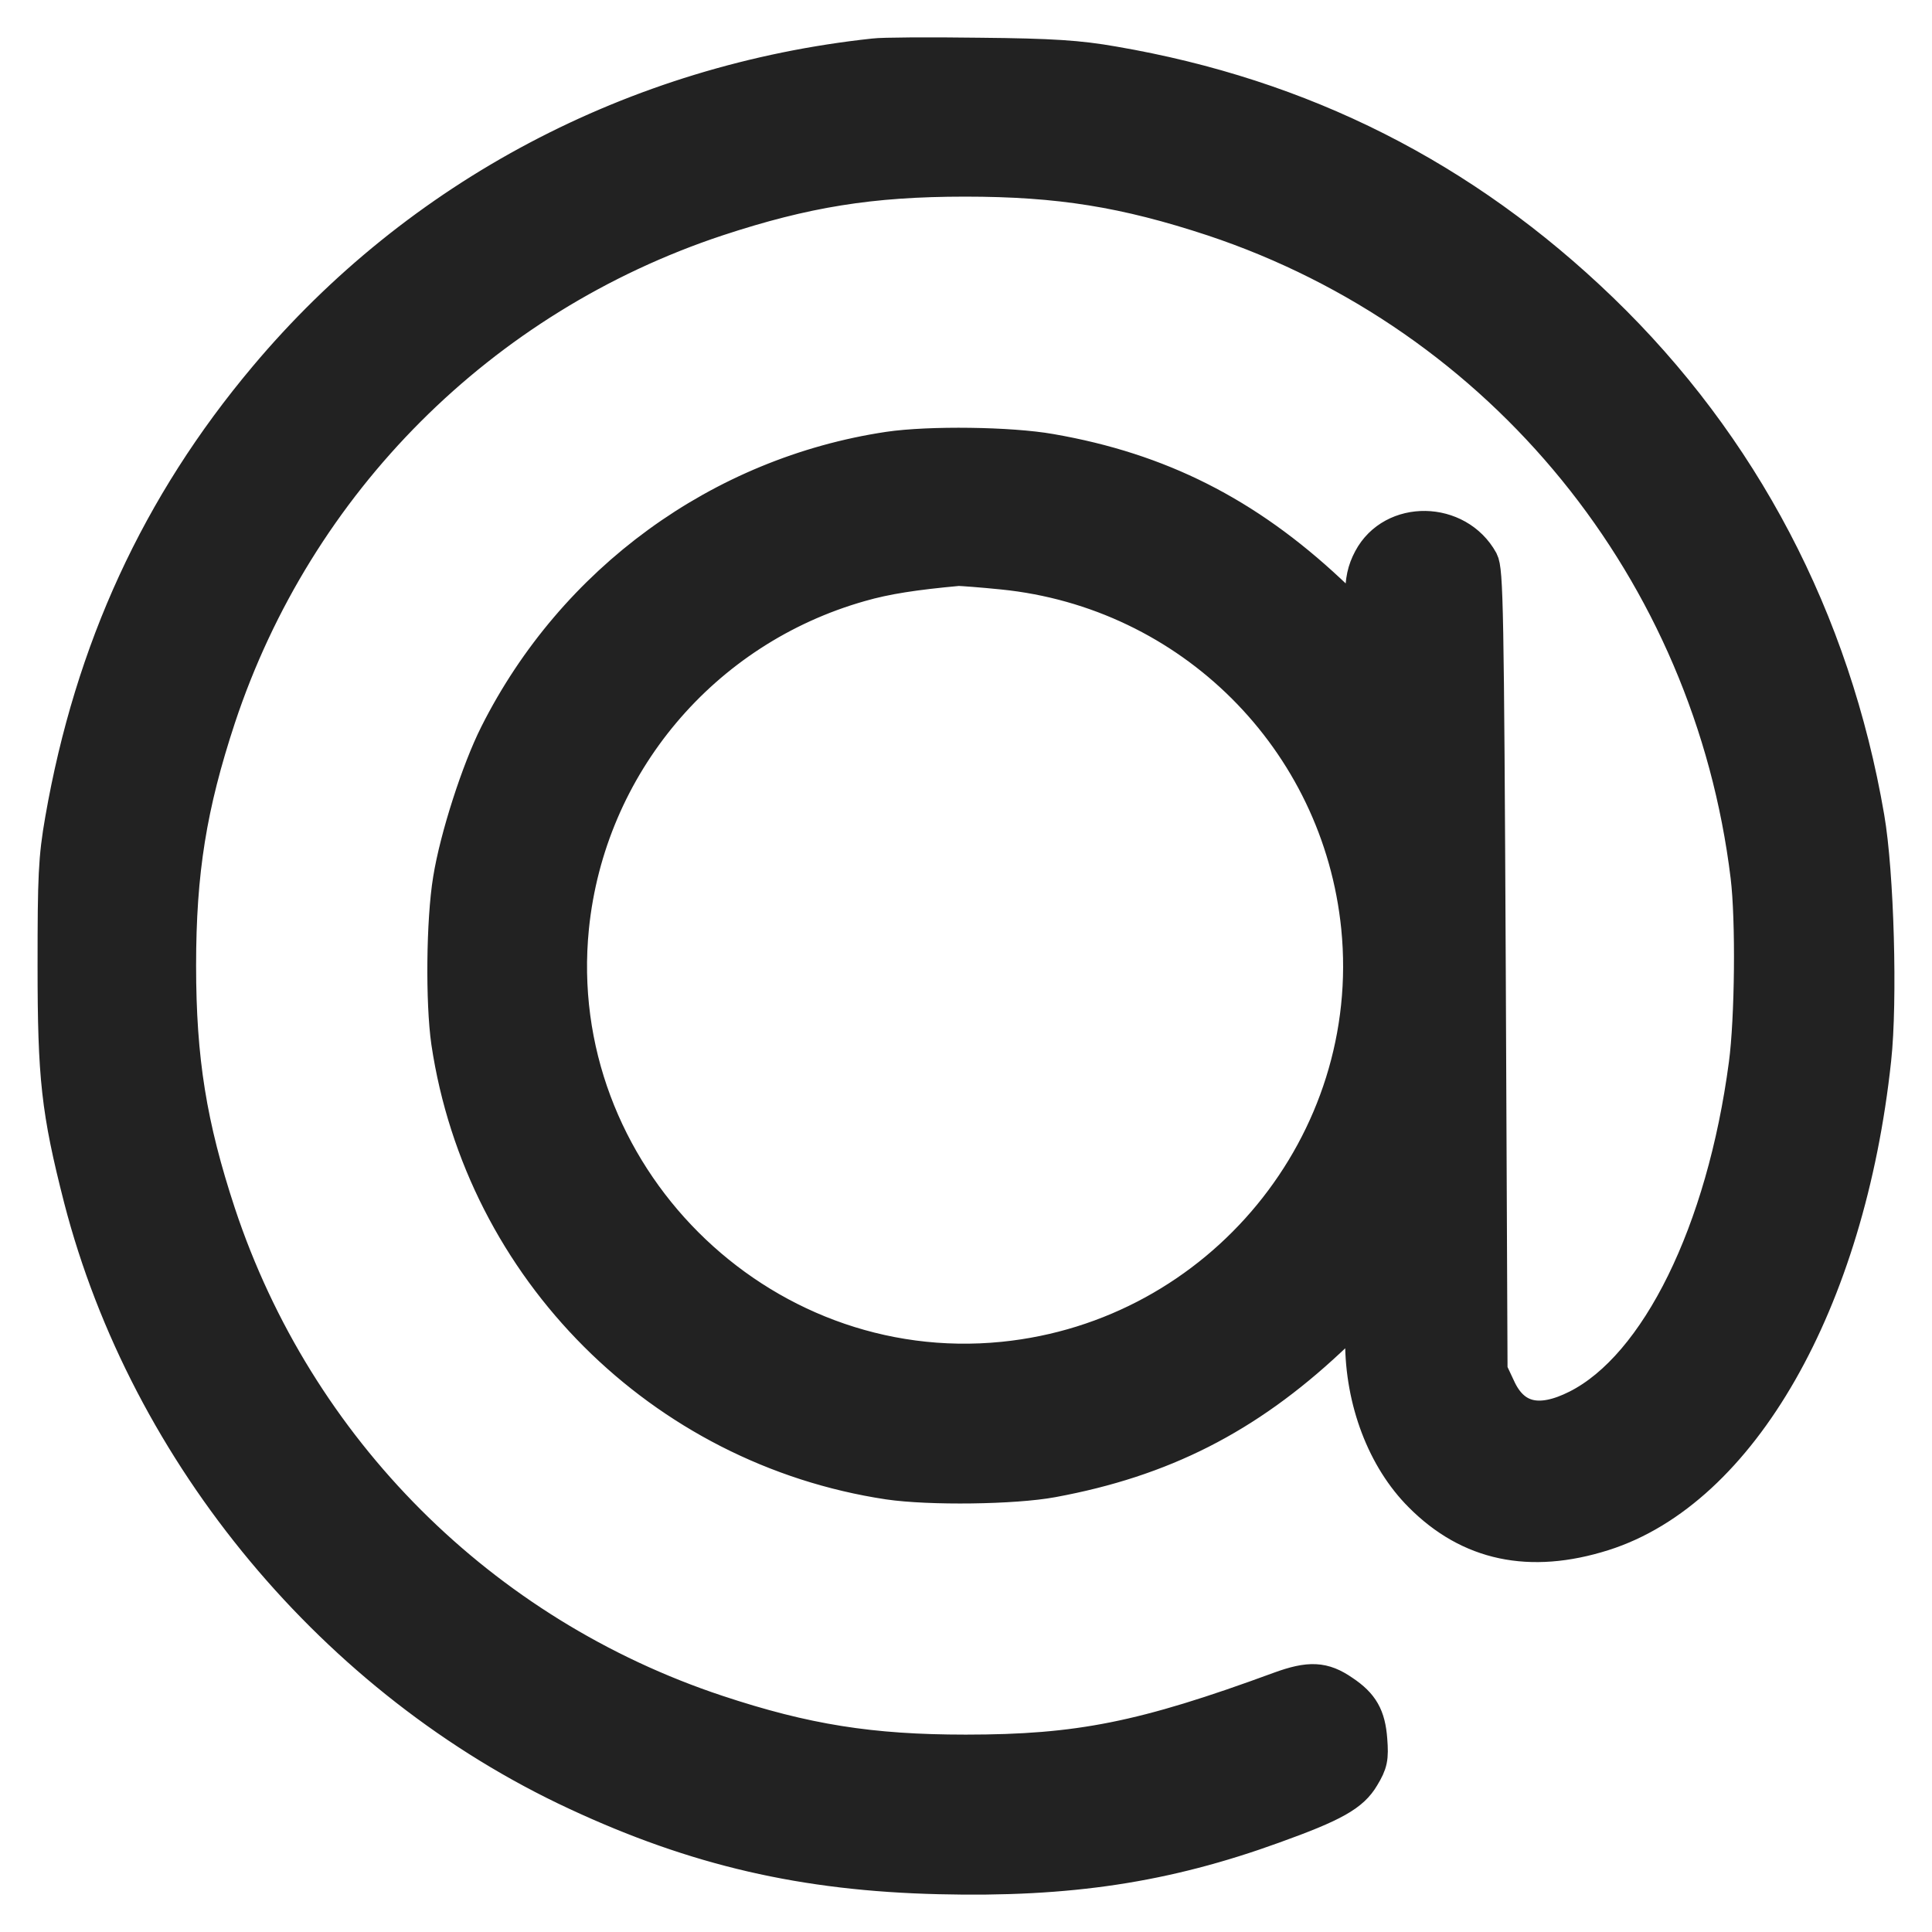 <svg width="36" height="36" viewBox="0 0 36 36" fill="none" xmlns="http://www.w3.org/2000/svg">
<path d="M16.287 1.016C11.826 1.495 7.783 3.63 4.937 7.021C2.935 9.402 1.692 12.101 1.14 15.267C1.013 15.991 1 16.344 1 17.993C1 20.074 1.067 20.699 1.485 22.335C2.722 27.123 6.24 31.345 10.735 33.433C12.963 34.471 14.977 34.936 17.498 34.996C19.918 35.056 21.72 34.783 23.735 34.052C24.865 33.646 25.205 33.453 25.404 33.114C25.557 32.861 25.577 32.762 25.55 32.416C25.517 31.977 25.391 31.751 25.032 31.512C24.666 31.259 24.4 31.245 23.835 31.452C21.301 32.383 20.098 32.622 17.996 32.622C16.228 32.622 15.011 32.429 13.368 31.884C8.98 30.428 5.548 26.996 4.092 22.608C3.553 20.972 3.354 19.748 3.354 17.993C3.354 16.237 3.553 15.014 4.092 13.378C5.548 8.989 8.98 5.558 13.368 4.102C15.004 3.563 16.228 3.364 17.983 3.364C19.739 3.364 20.962 3.563 22.598 4.102C27.991 5.897 31.854 10.645 32.546 16.331C32.645 17.142 32.626 18.984 32.513 19.828C32.1 22.947 30.87 25.447 29.381 26.198C28.682 26.551 28.203 26.438 27.938 25.853L27.791 25.54L27.758 18.093C27.725 11.343 27.712 10.625 27.618 10.446C27.166 9.628 25.943 9.608 25.517 10.412C25.404 10.625 25.364 10.811 25.364 11.124V11.556L24.786 11.011C23.23 9.555 21.614 8.737 19.579 8.384C18.828 8.251 17.318 8.231 16.553 8.344C13.415 8.816 10.682 10.805 9.239 13.671C8.9 14.342 8.494 15.599 8.368 16.384C8.241 17.155 8.228 18.678 8.335 19.422C8.966 23.658 12.318 27.003 16.553 27.642C17.325 27.755 18.894 27.735 19.612 27.602C21.667 27.223 23.236 26.425 24.786 24.975L25.364 24.43V24.988C25.364 26.112 25.776 27.189 26.461 27.874C27.372 28.792 28.509 29.031 29.879 28.599C32.446 27.788 34.454 24.277 34.94 19.742C35.059 18.658 34.993 16.264 34.813 15.227C34.181 11.543 32.479 8.298 29.846 5.758C27.279 3.284 24.28 1.768 20.749 1.163C20.104 1.05 19.606 1.016 18.249 1.003C17.318 0.99 16.434 0.996 16.287 1.016ZM18.681 10.685C22.179 11.037 24.939 13.79 25.291 17.281C25.69 21.284 22.724 24.895 18.695 25.301C14.133 25.76 10.216 21.843 10.675 17.281C10.981 14.269 13.102 11.742 16.035 10.911C16.52 10.771 17.052 10.692 17.857 10.618C17.91 10.618 18.289 10.645 18.681 10.685Z" fill="#222222" stroke="#222222" stroke-width="0.6"/>
</svg>
